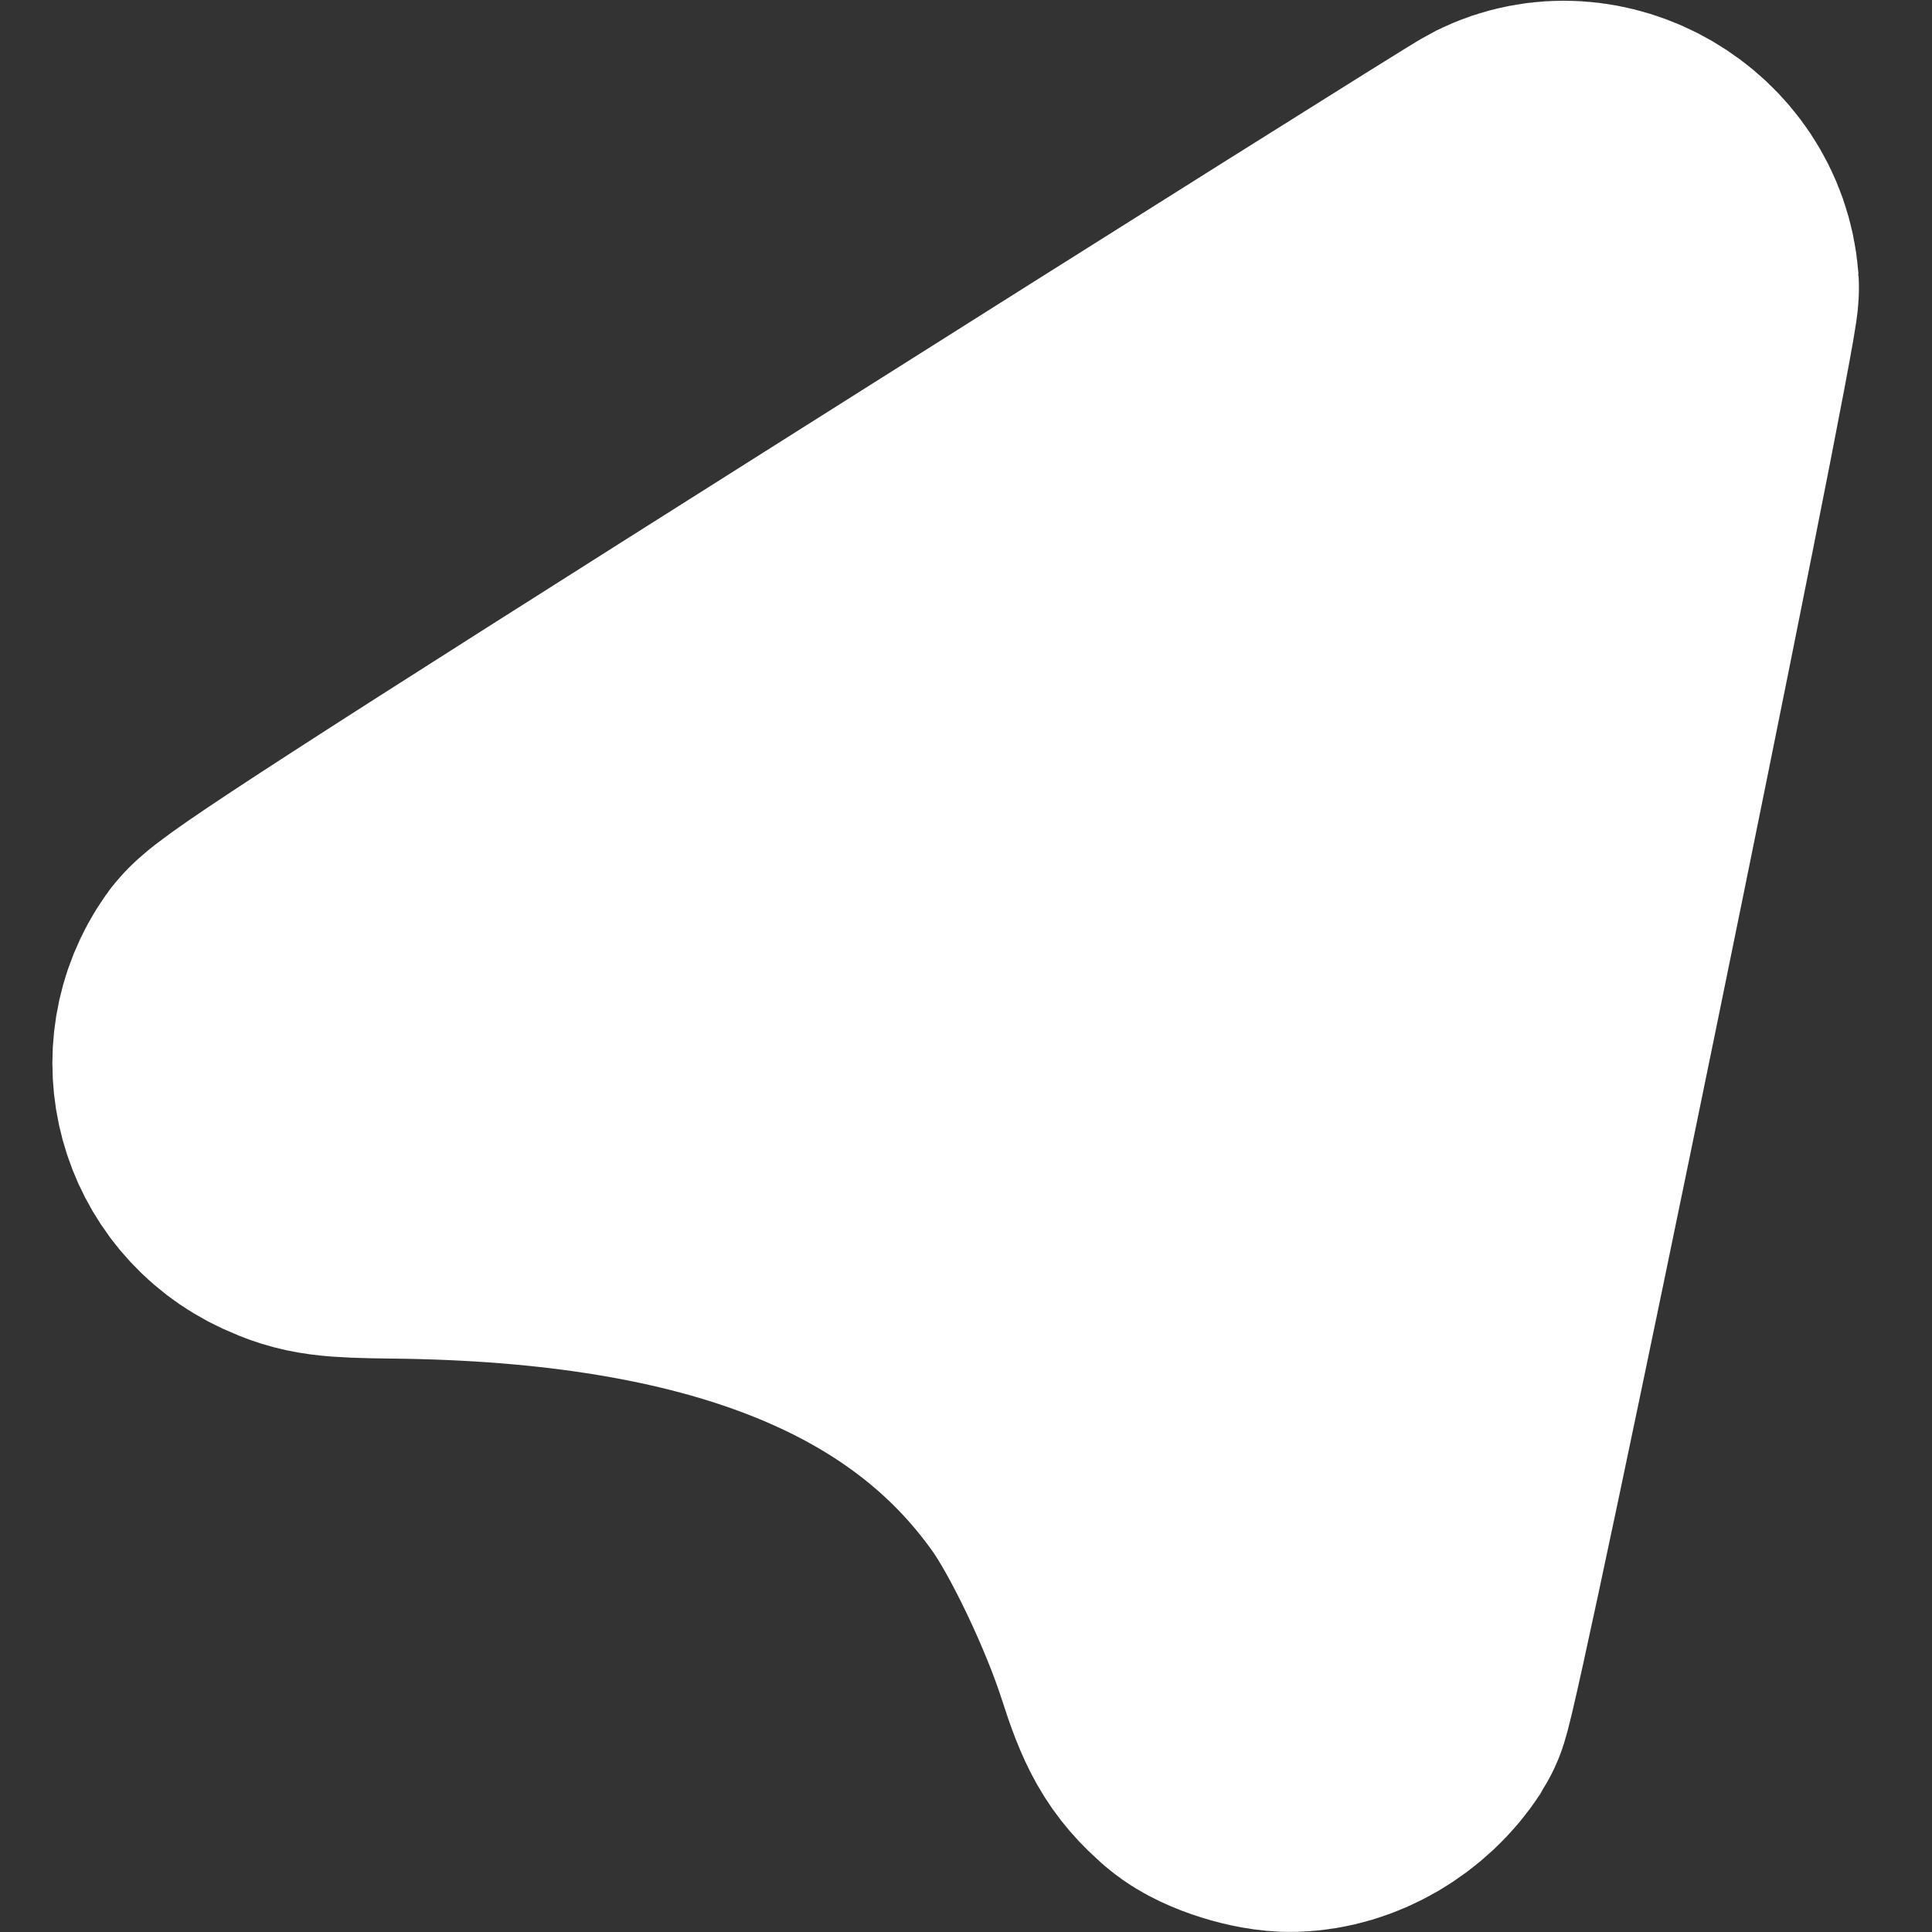 <?xml version="1.0" encoding="UTF-8" standalone="no"?>
<svg
   xmlns:dc="http://purl.org/dc/elements/1.1/"
   xmlns:cc="http://creativecommons.org/ns#"
   xmlns:rdf="http://www.w3.org/1999/02/22-rdf-syntax-ns#"
   xmlns:svg="http://www.w3.org/2000/svg"
   xmlns="http://www.w3.org/2000/svg"
   xmlns:sodipodi="http://sodipodi.sourceforge.net/DTD/sodipodi-0.dtd"
   xmlns:inkscape="http://www.inkscape.org/namespaces/inkscape"
   inkscape:export-ydpi="36"
   inkscape:export-xdpi="36"
   inkscape:export-filename="/home/christian/projects/anniversaries/public/favicon.ico.png"
   sodipodi:docname="favicon.svg"
   inkscape:version="1.0 (4035a4fb49, 2020-05-01)"
   id="svg1466"
   version="1.1"
   viewBox="0 0 16.933 16.933"
   height="64"
   width="64">
  <rect x="0" y="0" width="16.933" height="16.933" fill="#333333" stroke="none"/>
  <defs
     id="defs1460" />
  <sodipodi:namedview
     units="px"
     inkscape:window-maximized="0"
     inkscape:window-y="65"
     inkscape:window-x="1959"
     inkscape:window-height="974"
     inkscape:window-width="1398"
     showgrid="false"
     inkscape:document-rotation="0"
     inkscape:current-layer="layer1"
     inkscape:document-units="px"
     inkscape:cy="13.114884"
     inkscape:cx="10.425005"
     inkscape:zoom="3.959798"
     inkscape:pageshadow="2"
     inkscape:pageopacity="0.0"
     borderopacity="1.0"
     bordercolor="#666666"
     pagecolor="#ffffff"
     id="base" />
  <g
     id="layer1"
     inkscape:groupmode="layer"
     inkscape:label="Ebene 1">
    <path
       style="font-variation-settings:normal;opacity:1;vector-effect:none;fill:#e33371;fill-opacity:1;stroke:#ffffff;stroke-width:3.465;stroke-linecap:round;stroke-linejoin:round;stroke-miterlimit:4;stroke-dasharray:none;stroke-dashoffset:0;stroke-opacity:1;paint-order:markers stroke fill;stop-color:#000000;stop-opacity:1"
       d="M 10.812,15.039 C 10.624,14.877 10.554,14.753 10.43,14.365 10.241,13.776 9.865,12.987 9.588,12.596 8.453,10.995 6.45,10.205 3.452,10.175 2.955,10.169 2.864,10.157 2.676,10.071 2.204,9.854 2.045,9.268 2.342,8.845 2.426,8.726 3.505,8.028 7.835,5.292 c 2.963,-1.873 5.448,-3.435 5.523,-3.472 0.513,-0.255 1.158,0.121 1.202,0.701 0.015,0.203 -2.428,12.128 -2.511,12.255 -0.163,0.25 -0.449,0.416 -0.728,0.424 -0.151,0.004 -0.415,-0.079 -0.509,-0.16 z m 0.41,-4.461 C 11.345,9.98 11.448,9.47 11.449,9.445 11.451,9.414 11.332,9.401 11.105,9.404 10.287,9.416 9.777,9.162 9.216,8.464 9.092,8.31 8.894,8.073 8.776,7.937 8.568,7.699 8.55,7.687 8.283,7.602 8.075,7.536 7.932,7.52 7.708,7.534 l -0.297,0.019 -0.836,0.534 C 6.116,8.38 5.743,8.628 5.748,8.639 c 0.004,0.008 0.222,0.061 0.484,0.114 2.007,0.4 3.435,1.239 4.523,2.659 0.114,0.148 0.215,0.266 0.225,0.262 0.008,-0.004 0.119,-0.497 0.243,-1.095 z m -0.038,-2.887 c 0.159,-0.019 0.372,-0.064 0.474,-0.099 l 0.185,-0.065 0.32,-1.565 c 0.176,-0.861 0.305,-1.565 0.288,-1.566 -0.039,-0.001 -3.001,1.867 -2.99,1.886 0.004,0.008 0.086,0.076 0.182,0.154 0.208,0.168 0.557,0.544 0.811,0.875 0.319,0.415 0.34,0.426 0.731,0.38 z"
       id="path1440" />
  </g>
</svg>

